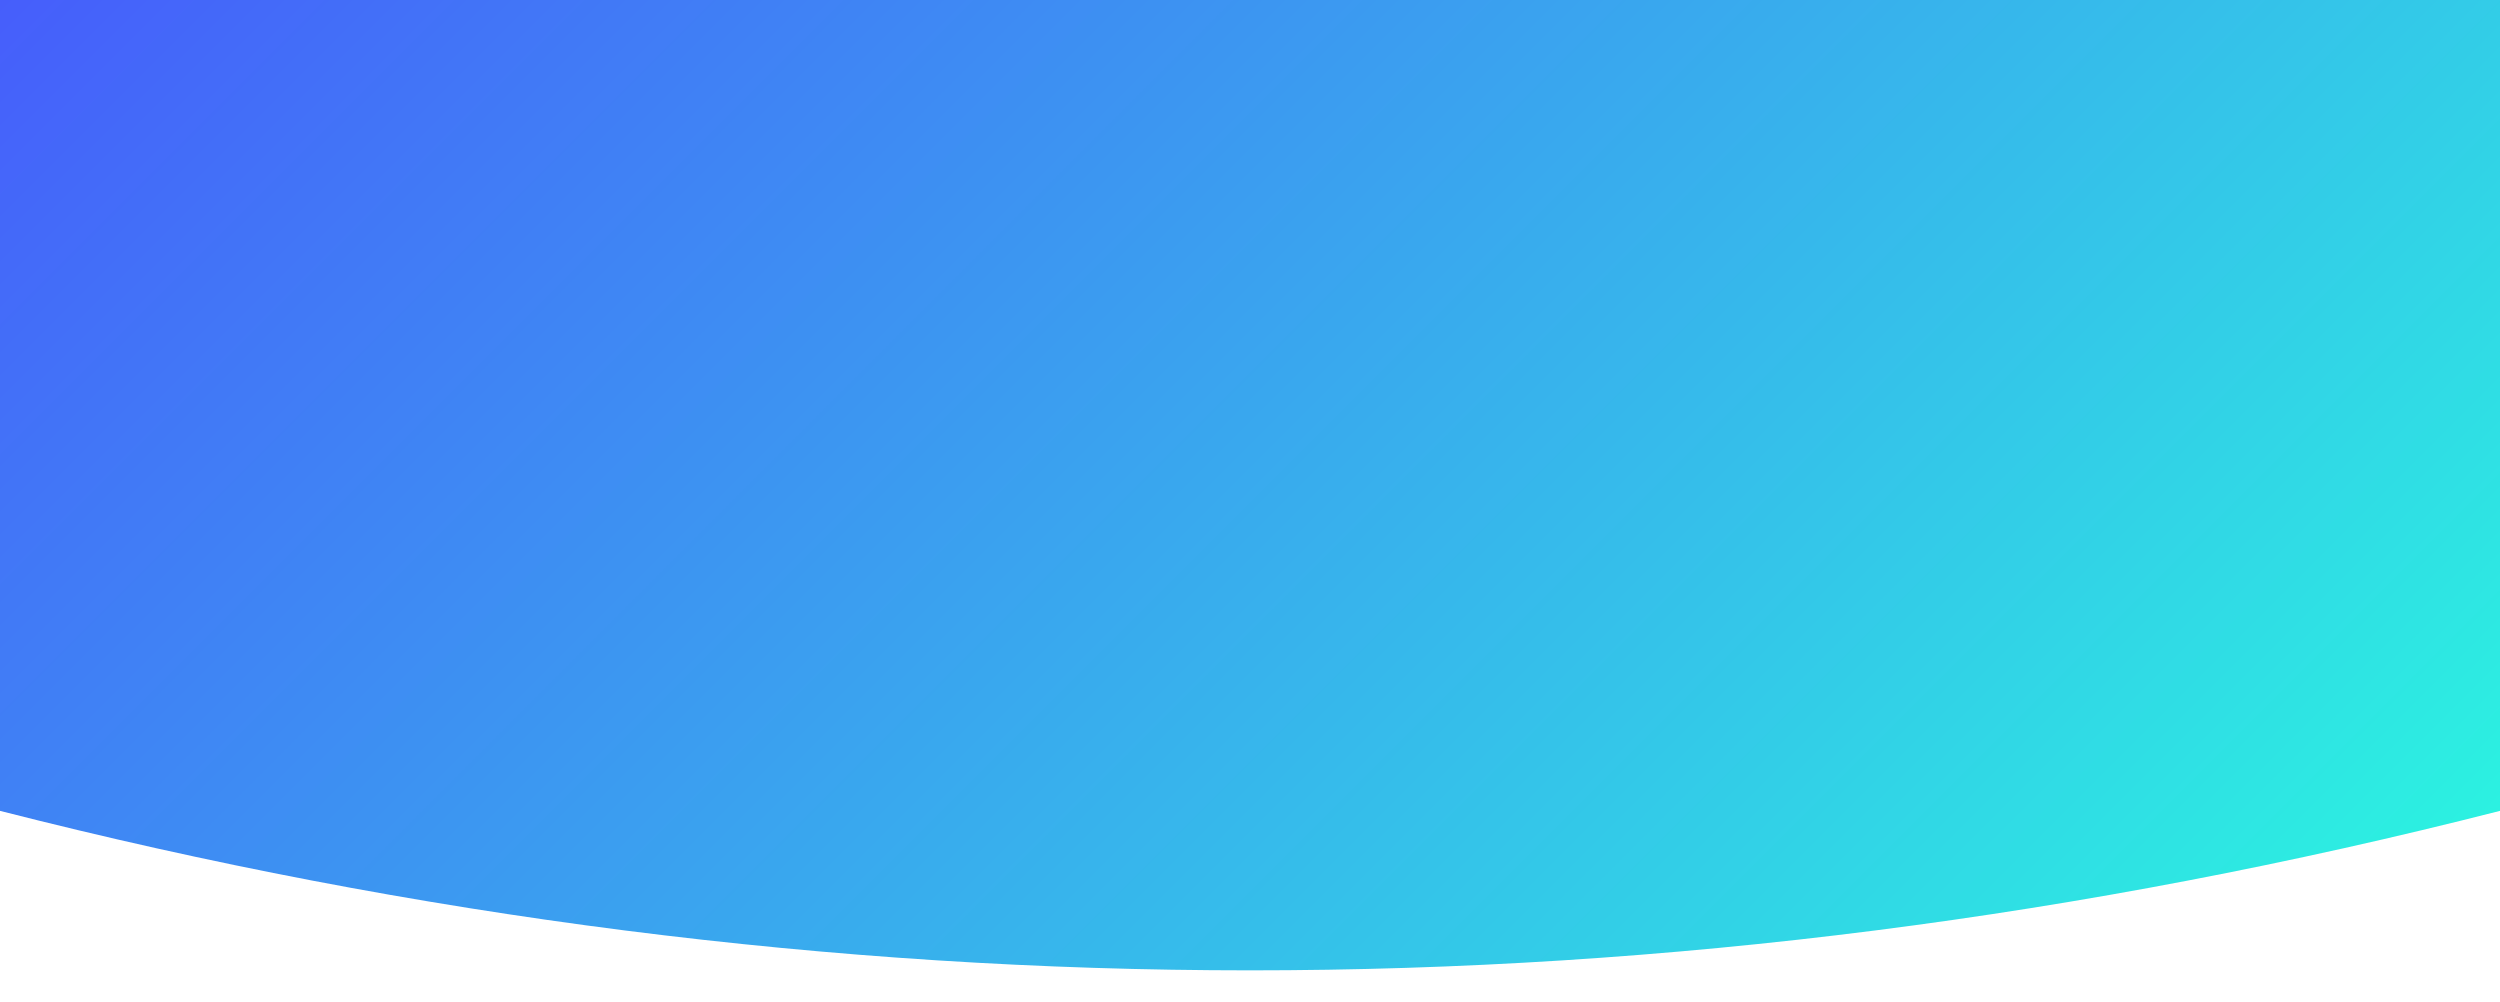 <svg xmlns="http://www.w3.org/2000/svg" xmlns:xlink="http://www.w3.org/1999/xlink" viewBox="0 0 11756 4713"><defs><style>.a{fill:none;}.b{clip-path:url(#a);}.c{fill:#fff;}.d{fill:url(#c);}</style><clipPath id="a"><rect class="a" width="11756" height="4713"/></clipPath><linearGradient id="c" x1="9995.25" y1="6473.75" x2="1760.75" y2="-1760.75" gradientUnits="userSpaceOnUse"><stop offset="0" stop-color="#2afadf"/><stop offset="0.37" stop-color="#35bfea"/><stop offset="1" stop-color="#465efb"/></linearGradient></defs><title>minty</title><g class="b"><rect class="c" width="11756" height="4713"/><path class="c" d="M11756,4713H0V3813q2938.43,749.86,5877,750,2939.45.12,5879-750Z"/></g><g class="b"><rect class="d" width="11756" height="4713"/><path class="c" d="M11756,4713H0V3813q2938.43,749.86,5877,750,2939.45.12,5879-750Z"/></g></svg>